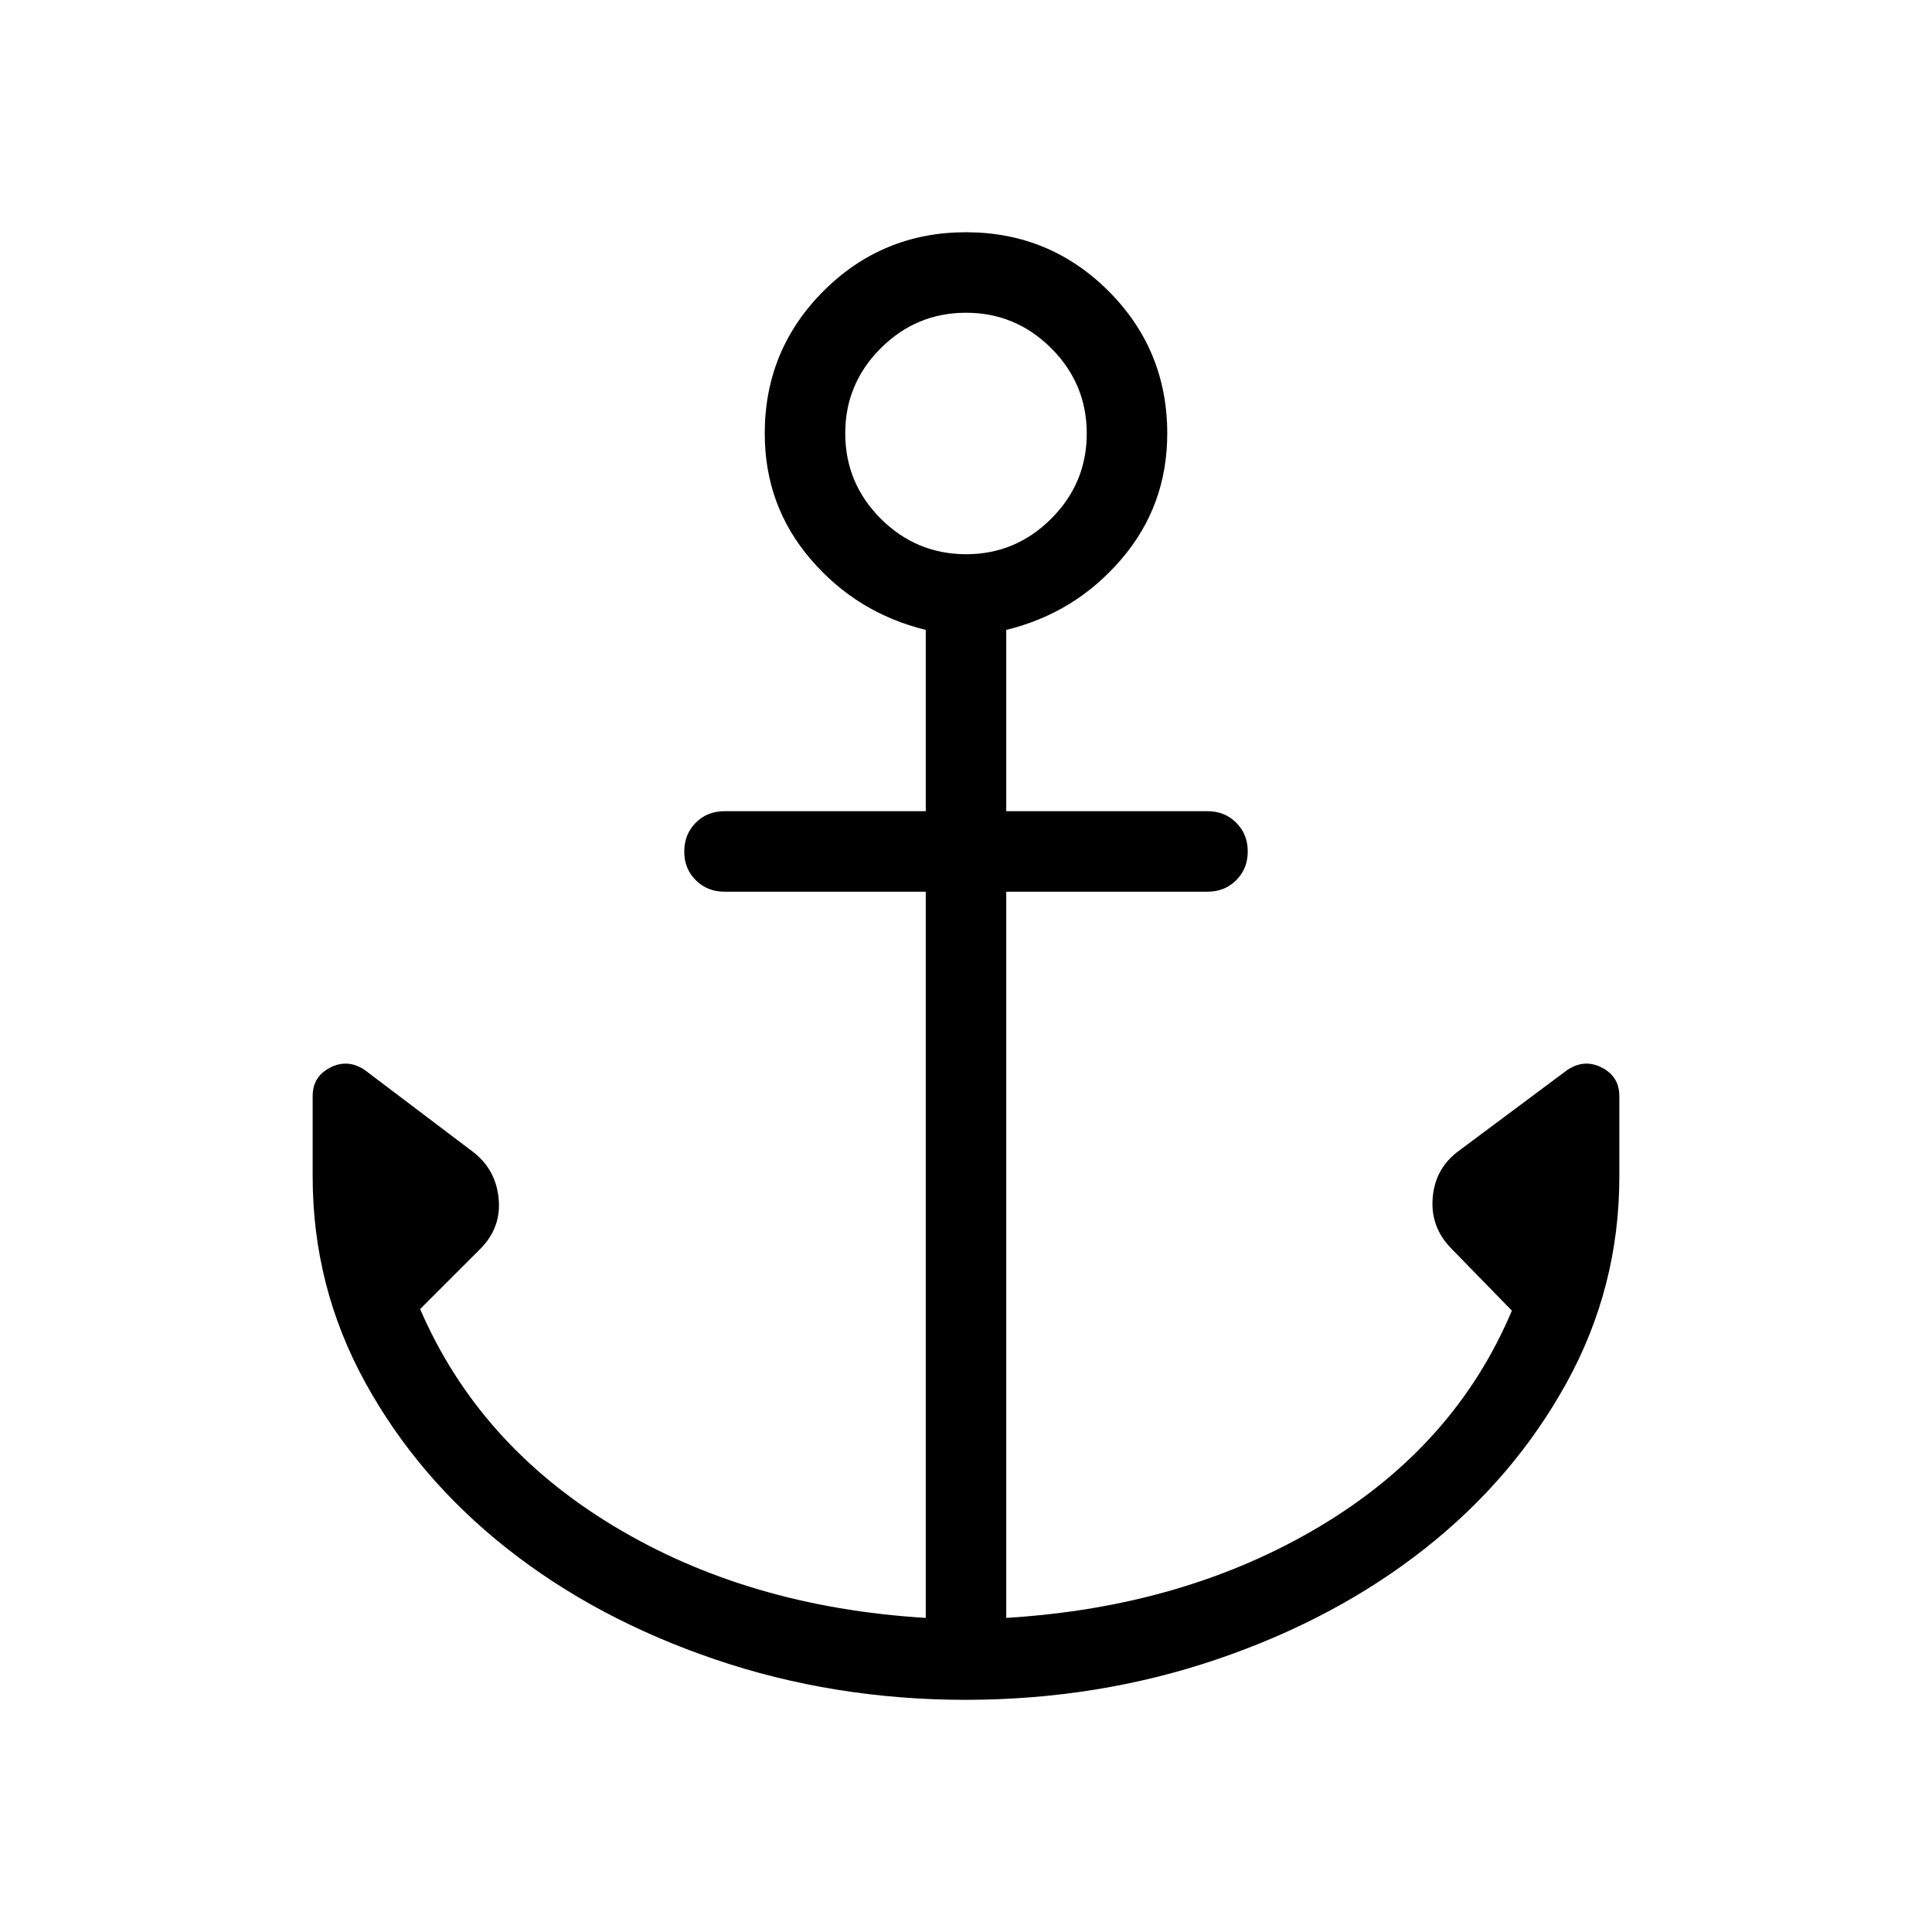 <svg xmlns="http://www.w3.org/2000/svg" width="1em" height="1em" viewBox="0 0 24 24"><path fill="currentColor" d="M12 21.116q-1.64 0-3.116-.502t-2.582-1.375q-1.108-.873-1.763-2.062t-.655-2.561v-1q0-.243.218-.354q.217-.112.429.03L5.864 14.3q.292.217.33.584q.037.366-.23.633l-.745.745q.725 1.679 2.396 2.69q1.671 1.012 3.885 1.146v-9.021H9q-.213 0-.357-.143t-.143-.357t.143-.357t.357-.143h2.5V7.825q-.856-.21-1.428-.876T9.5 5.385q0-1.039.73-1.77q.732-.73 1.77-.73t1.77.73q.73.731.73 1.77q0 .898-.572 1.564q-.572.667-1.428.876v2.252H15q.214 0 .357.143t.143.357t-.143.357t-.357.143h-2.5v9.021q2.214-.134 3.894-1.136t2.387-2.681l-.745-.764q-.267-.267-.239-.633q.028-.367.32-.584l1.352-1.008q.212-.142.429-.03q.218.111.218.354v1q0 1.373-.655 2.561q-.655 1.189-1.763 2.062t-2.582 1.374t-3.116.503m0-14.231q.617 0 1.059-.442q.441-.441.441-1.058q0-.618-.441-1.059q-.442-.441-1.059-.441t-1.059.441t-.441 1.059t.441 1.058T12 6.885"/></svg>